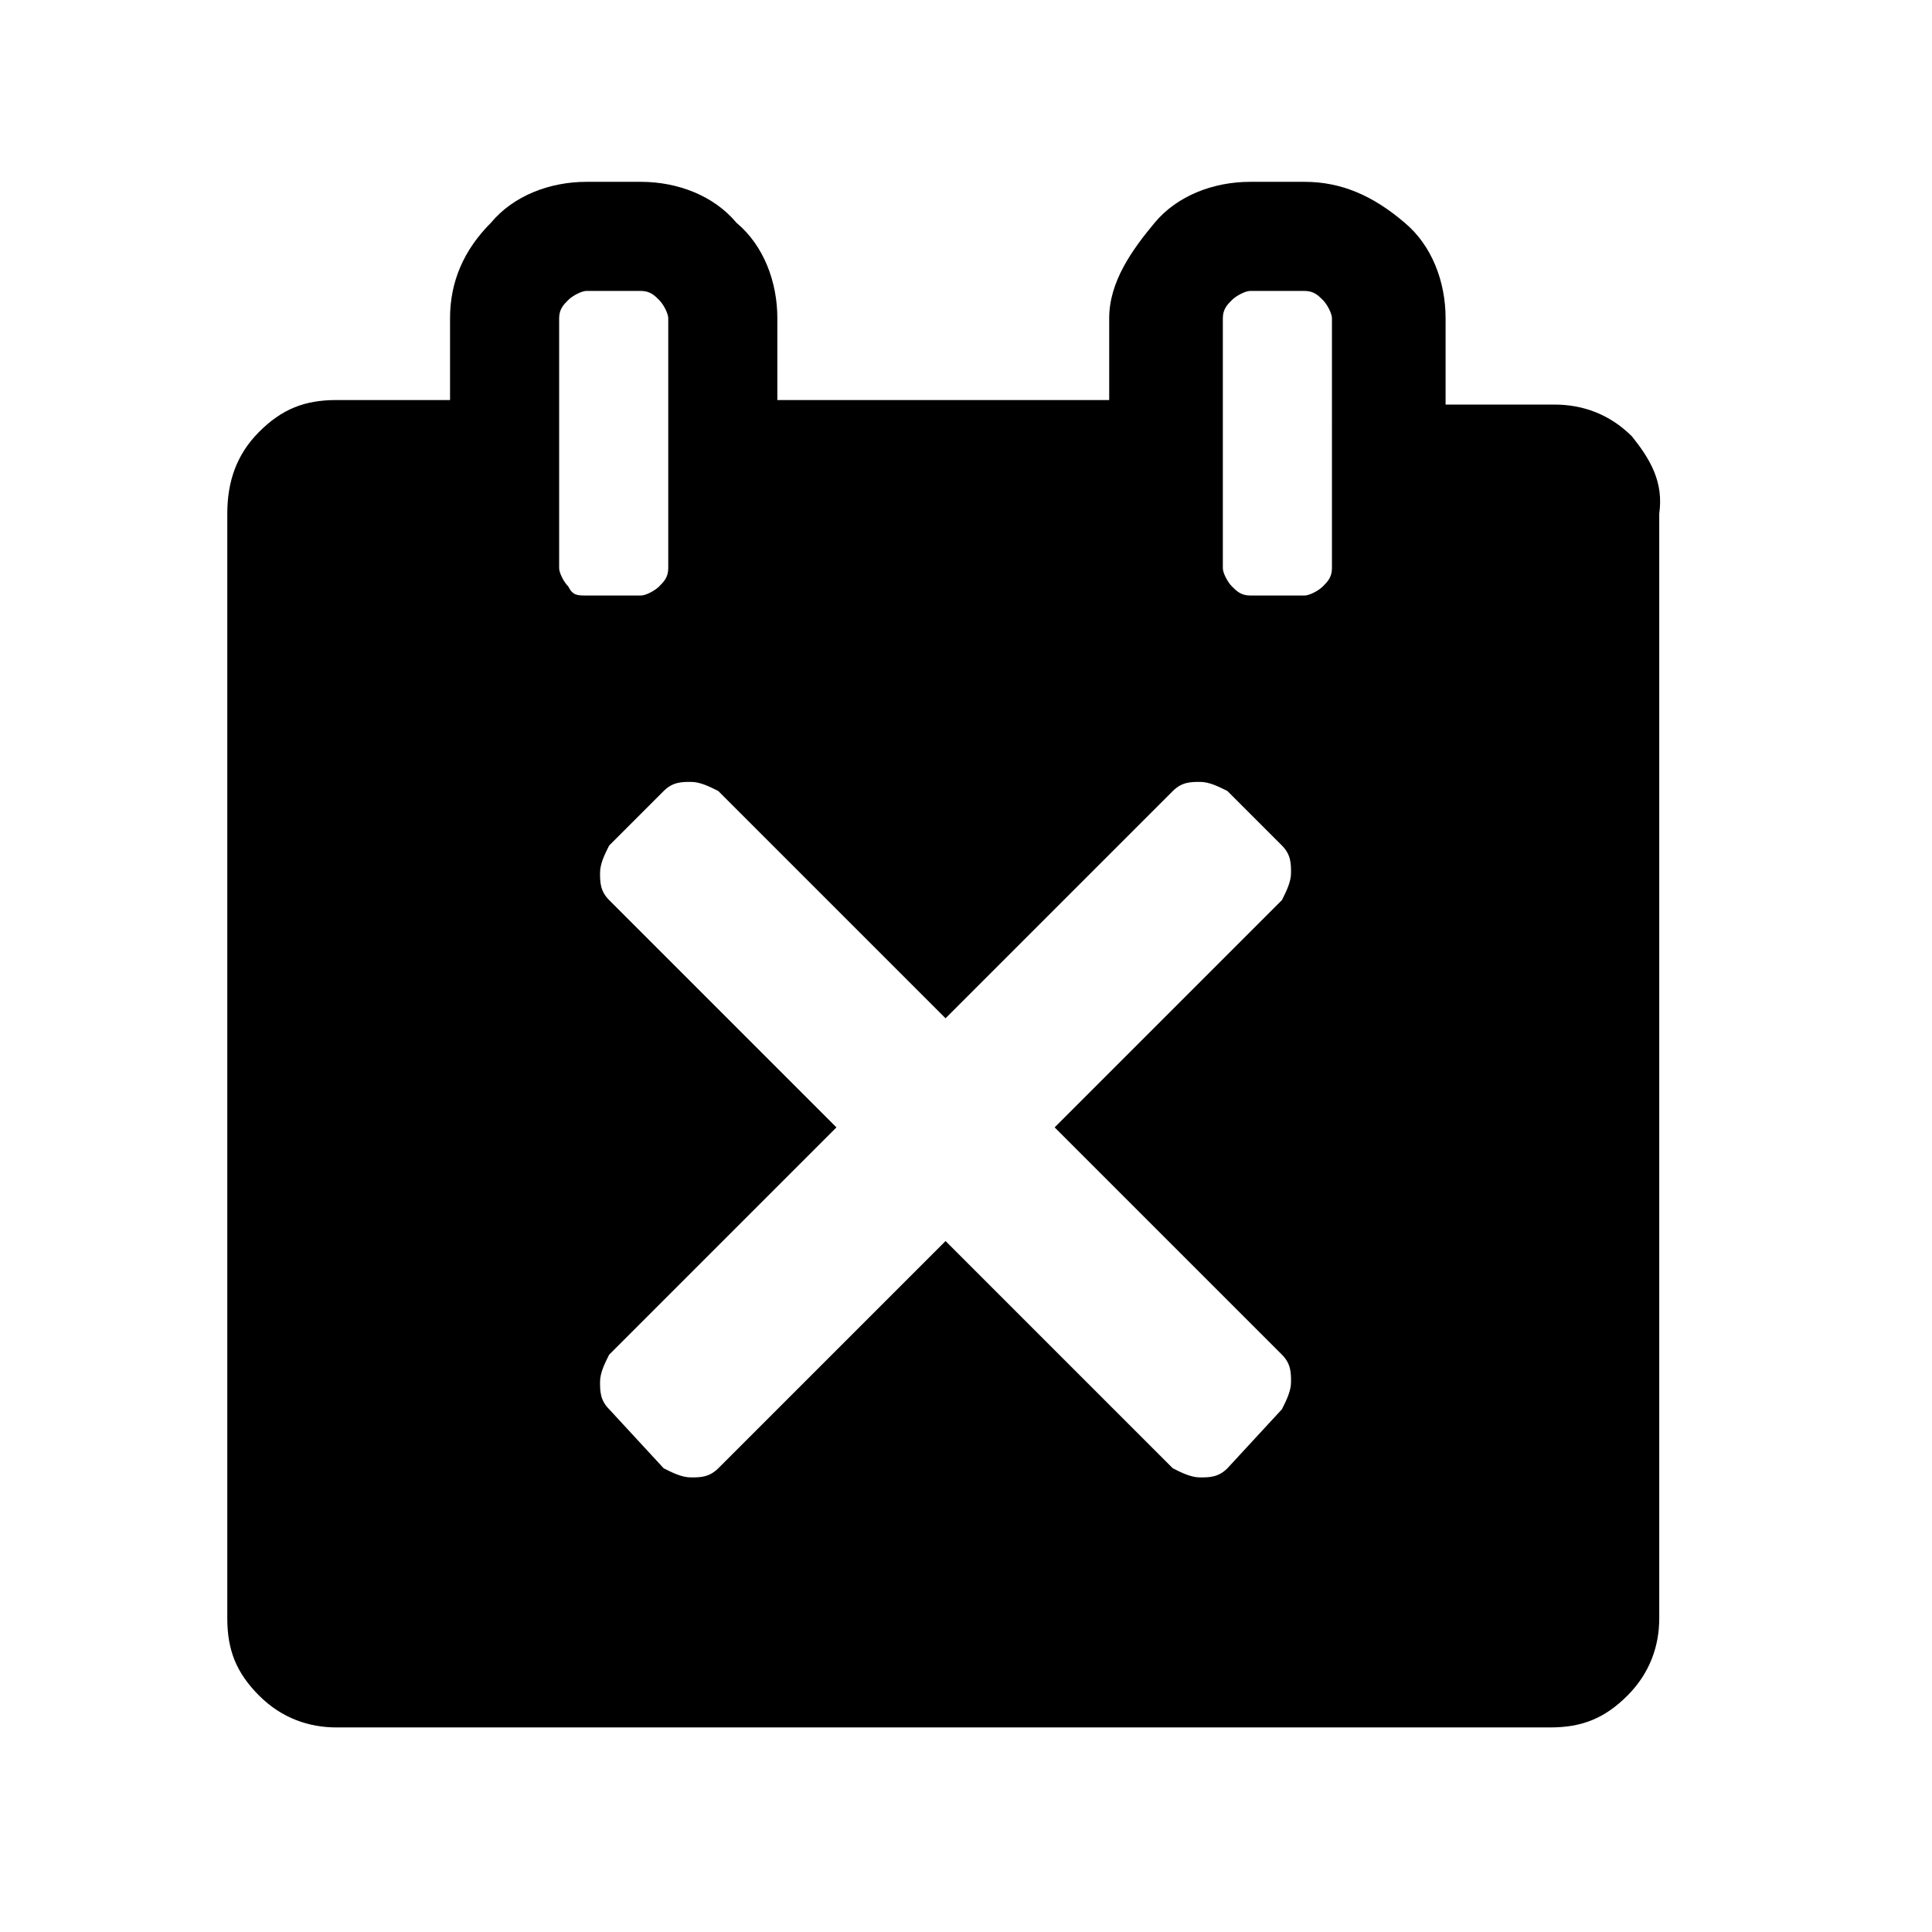 <?xml version="1.0" encoding="utf-8"?>
<!-- Generator: Adobe Illustrator 21.1.0, SVG Export Plug-In . SVG Version: 6.00 Build 0)  -->
<svg version="1.1" id="Ebene_1" xmlns="http://www.w3.org/2000/svg" xmlns:xlink="http://www.w3.org/1999/xlink" x="0px" y="0px"
	 viewBox="0 0 42.5 42.5" style="enable-background:new 0 0 42.5 42.5;" xml:space="preserve">
<path d="M35.9,9.6c-0.5-0.5-1.1-0.7-1.7-0.7h-2.4V7c0-0.8-0.3-1.6-0.9-2.1C30.2,4.3,29.5,4,28.7,4h-1.2c-0.8,0-1.6,0.3-2.1,0.9
	S24.4,6.2,24.4,7v1.8h-7.3V7c0-0.8-0.3-1.6-0.9-2.1C15.7,4.3,14.9,4,14.1,4h-1.2c-0.8,0-1.6,0.3-2.1,0.9C10.2,5.5,9.9,6.2,9.9,7v1.8
	H7.4c-0.7,0-1.2,0.2-1.7,0.7S5,10.6,5,11.3v24.3c0,0.7,0.2,1.2,0.7,1.7C6.2,37.8,6.8,38,7.4,38h26.7c0.7,0,1.2-0.2,1.7-0.7
	c0.5-0.5,0.7-1.1,0.7-1.7V11.3C36.6,10.6,36.3,10.1,35.9,9.6z M12.5,12.9c-0.1-0.1-0.2-0.3-0.2-0.4V7c0-0.2,0.1-0.3,0.2-0.4
	s0.3-0.2,0.4-0.2h1.2c0.2,0,0.3,0.1,0.4,0.2s0.2,0.3,0.2,0.4v5.5c0,0.2-0.1,0.3-0.2,0.4s-0.3,0.2-0.4,0.2h-1.2
	C12.7,13.1,12.6,13.1,12.5,12.9z M28.2,29.8c0.2,0.2,0.2,0.4,0.2,0.6s-0.1,0.4-0.2,0.6L27,32.3c-0.2,0.2-0.4,0.2-0.6,0.2
	s-0.4-0.1-0.6-0.2l-5-5l-5,5c-0.2,0.2-0.4,0.2-0.6,0.2s-0.4-0.1-0.6-0.2L13.4,31c-0.2-0.2-0.2-0.4-0.2-0.6s0.1-0.4,0.2-0.6l5-5l-5-5
	c-0.2-0.2-0.2-0.4-0.2-0.6s0.1-0.4,0.2-0.6l1.2-1.2c0.2-0.2,0.4-0.2,0.6-0.2s0.4,0.1,0.6,0.2l5,5l5-5c0.2-0.2,0.4-0.2,0.6-0.2
	s0.4,0.1,0.6,0.2l1.2,1.2c0.2,0.2,0.2,0.4,0.2,0.6s-0.1,0.4-0.2,0.6l-5,5L28.2,29.8z M29.3,12.5c0,0.2-0.1,0.3-0.2,0.4
	s-0.3,0.2-0.4,0.2h-1.2c-0.2,0-0.3-0.1-0.4-0.2s-0.2-0.3-0.2-0.4V7c0-0.2,0.1-0.3,0.2-0.4s0.3-0.2,0.4-0.2h1.2
	c0.2,0,0.3,0.1,0.4,0.2s0.2,0.3,0.2,0.4V12.5z"/>
</svg>
